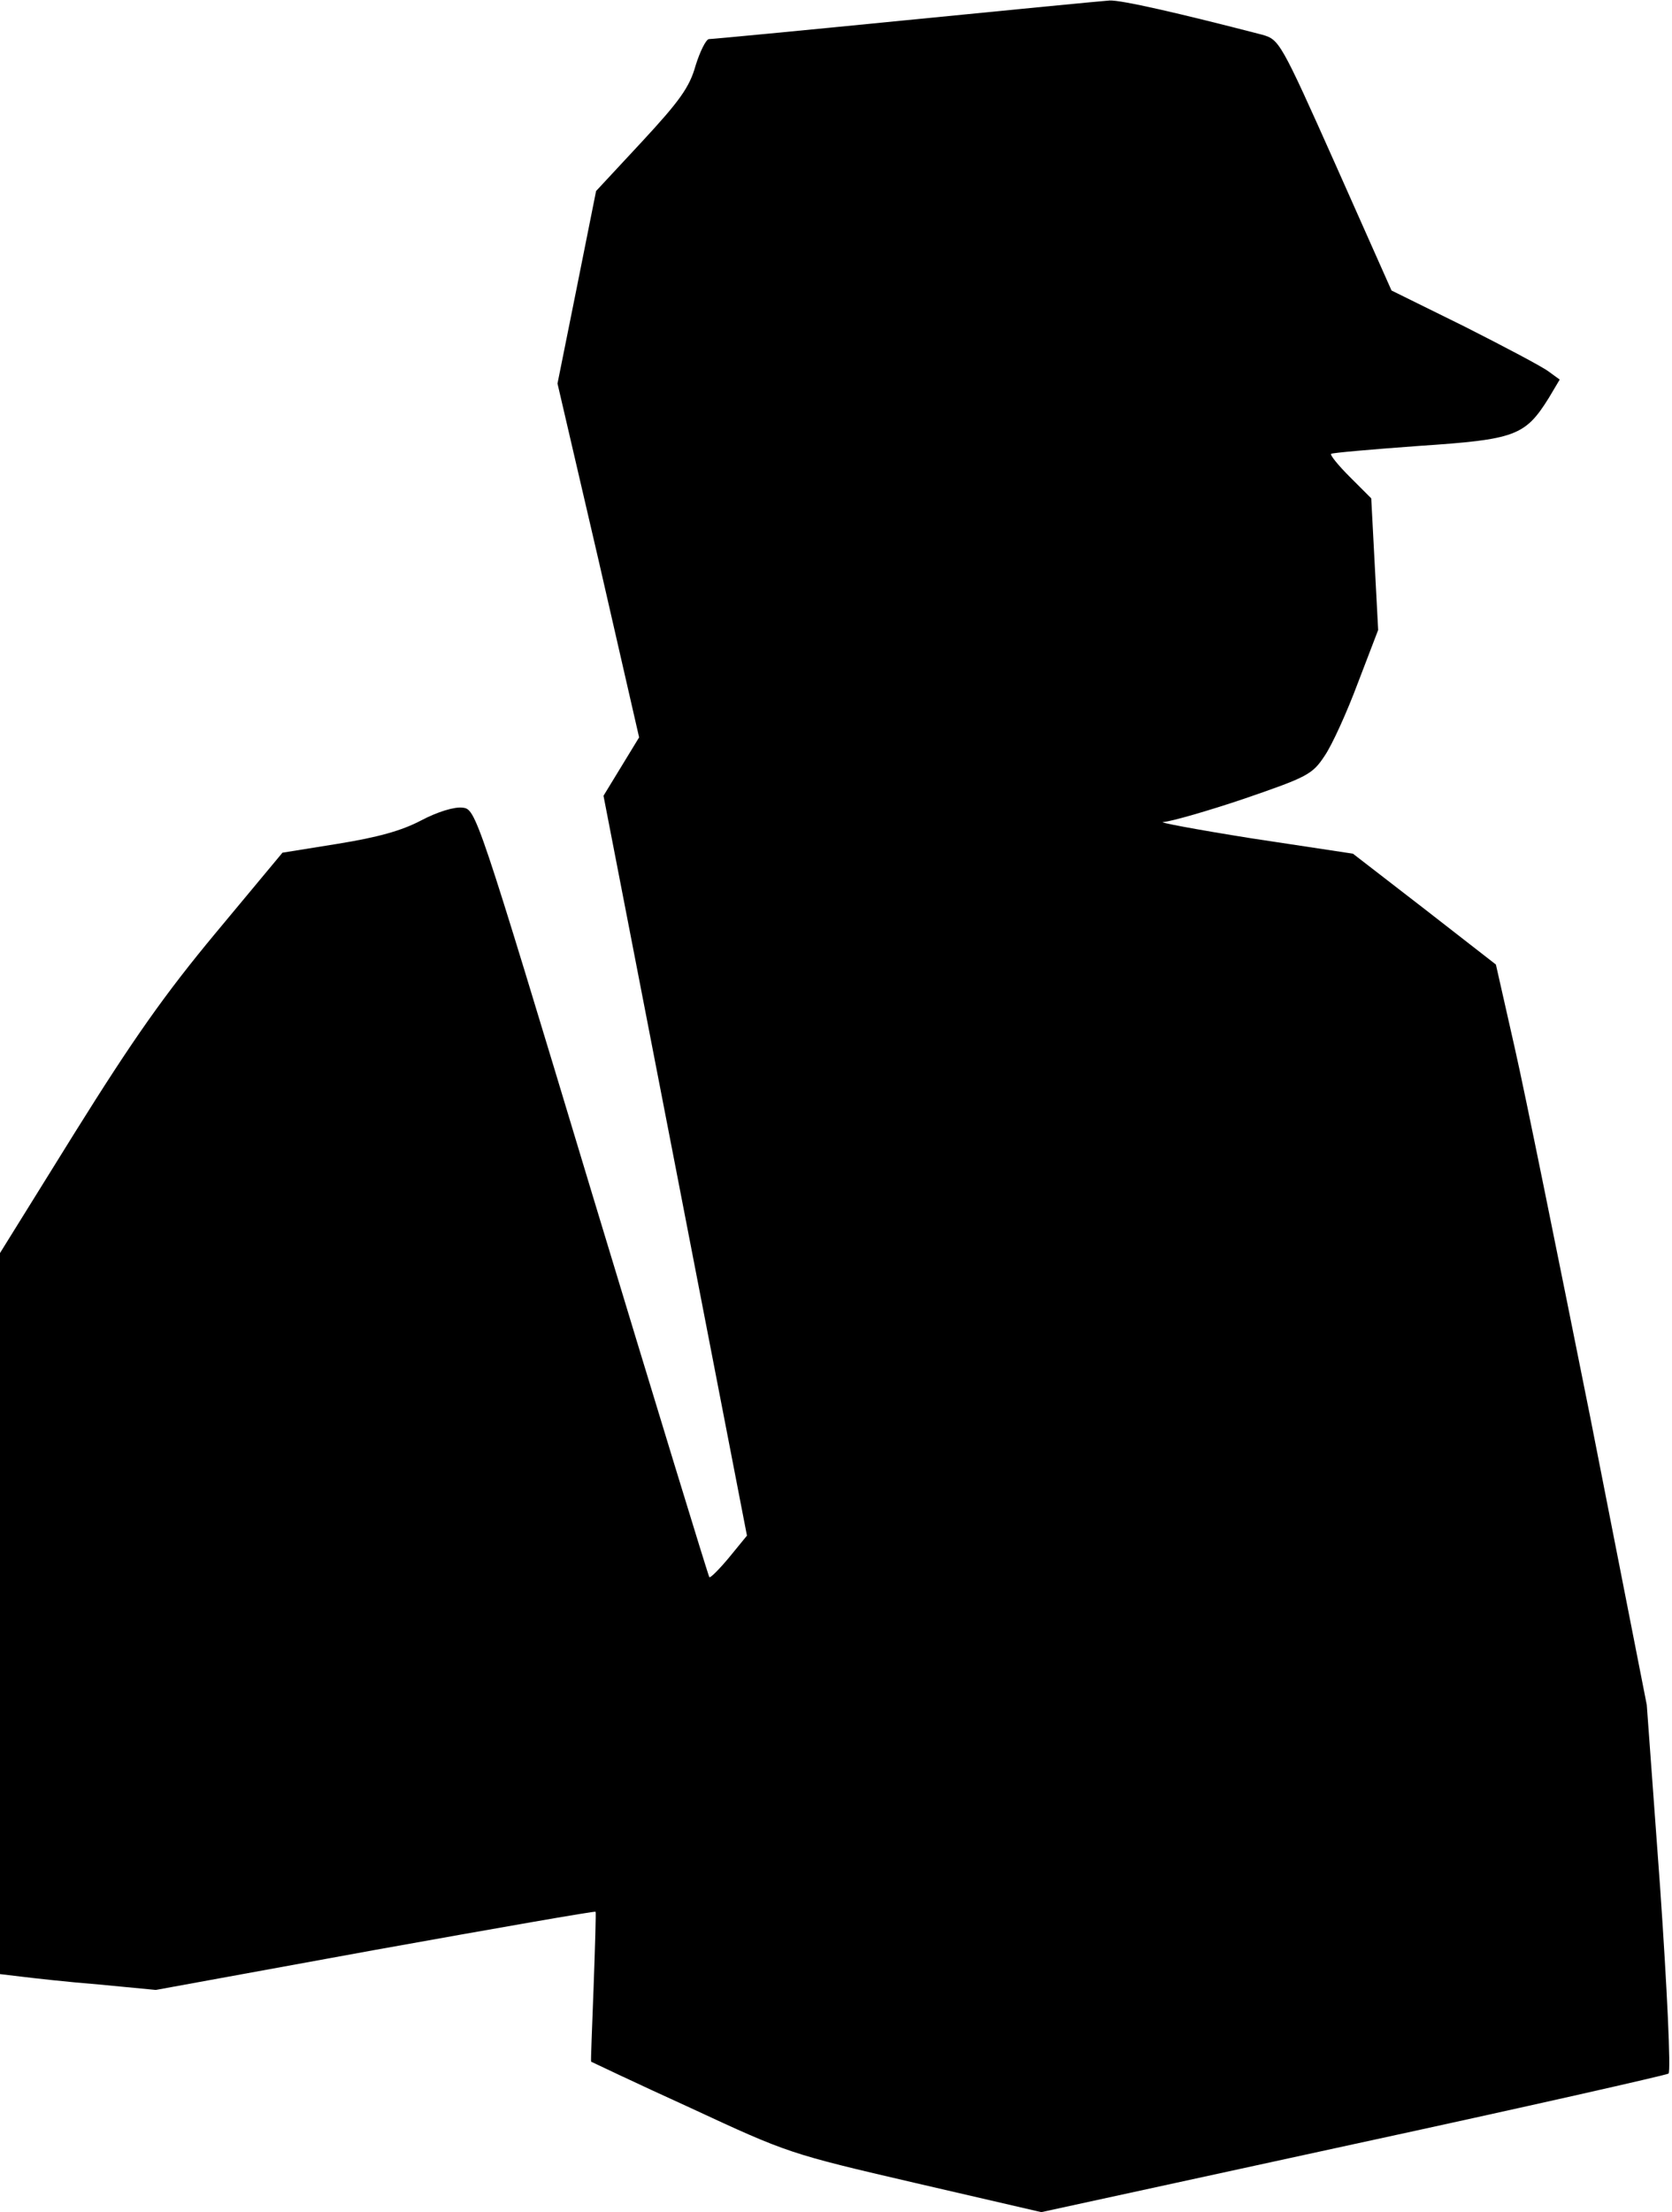 <?xml version="1.0" standalone="no"?>
<!DOCTYPE svg PUBLIC "-//W3C//DTD SVG 20010904//EN"
 "http://www.w3.org/TR/2001/REC-SVG-20010904/DTD/svg10.dtd">
<svg version="1.0" xmlns="http://www.w3.org/2000/svg"
 width="338pt" height="447pt" viewBox="0 0 338 447"
 preserveAspectRatio="xMidYMid meet">
<g transform="translate(0,447) scale(0.1,-0.1)"
fill="#000000" stroke="none">
<path fill="#000000" stroke="none" d="M1830 4429 c-212 -21 -390 -38 -397
-38 -6 -1 -18 -25 -27 -54 -12 -43 -32 -71 -108 -153 l-93 -100 -39 -195 -39
-194 83 -357 82 -358 -36 -59 -36 -59 145 -747 145 -748 -36 -44 c-20 -24 -38
-42 -40 -40 -2 2 -109 352 -238 778 -232 769 -234 774 -261 777 -16 2 -50 -8
-84 -26 -40 -21 -88 -34 -168 -47 l-112 -18 -134 -161 c-104 -125 -168 -216
-286 -405 l-151 -243 0 -728 0 -729 42 -5 c24 -3 95 -11 158 -16 l115 -11 444
81 c245 44 445 79 445 77 1 -1 -1 -69 -4 -152 -3 -82 -6 -150 -5 -151 0 0 90
-43 200 -93 198 -92 201 -93 455 -152 l255 -59 630 137 c347 75 634 140 638
143 5 4 -3 174 -17 376 l-27 369 -114 580 c-64 319 -132 656 -153 748 l-38
168 -144 112 -145 112 -205 31 c-113 18 -193 33 -178 33 15 1 89 22 163 47
128 44 138 49 163 87 15 22 45 88 67 147 l41 107 -7 133 -7 133 -43 43 c-24
24 -41 45 -38 47 2 2 82 9 178 16 194 13 214 20 262 97 l22 37 -22 16 c-13 10
-89 50 -170 91 l-148 73 -113 254 c-112 251 -114 253 -149 263 -170 44 -284
70 -308 69 -15 -1 -201 -19 -413 -40z"/>
</g>
</svg>
